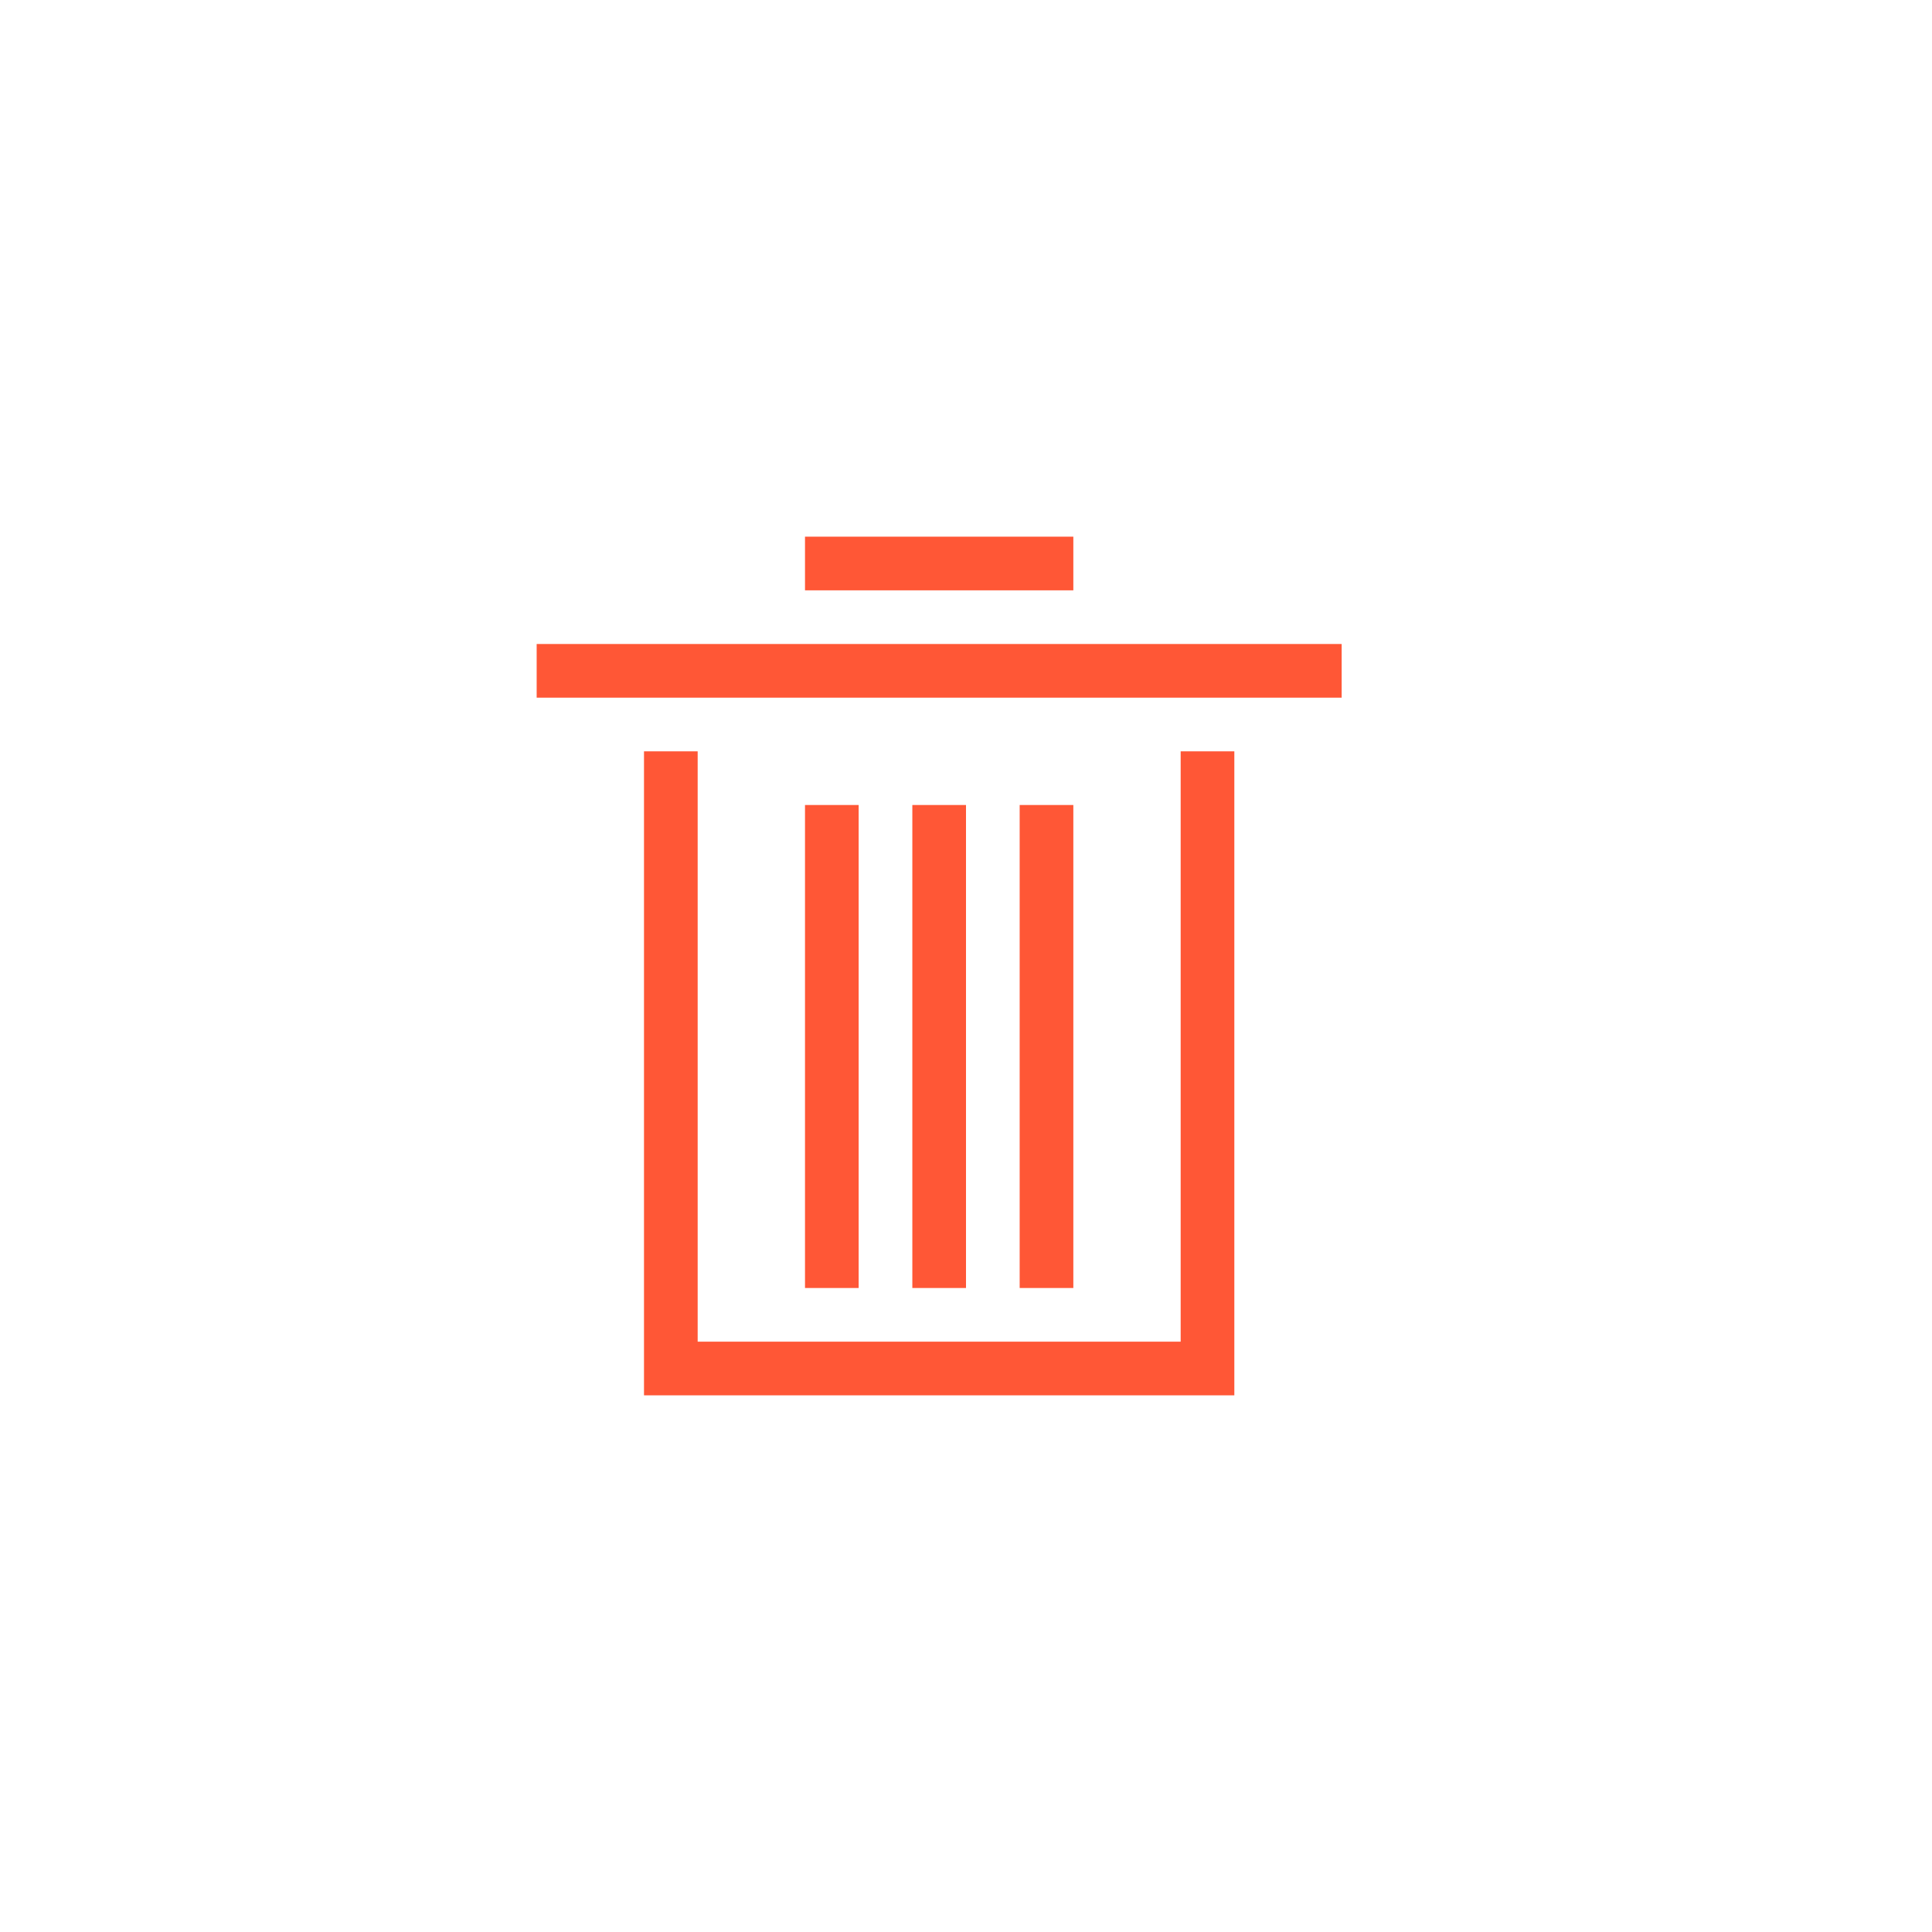 <?xml version="1.0" encoding="UTF-8"?>
<svg width="36px" height="36px" viewBox="0 0 36 36" version="1.1" xmlns="http://www.w3.org/2000/svg" xmlns:xlink="http://www.w3.org/1999/xlink">
    <title>删除 </title>
    <g id="页面-深色" stroke="none" stroke-width="1" fill="none" fill-rule="evenodd">
        <g id="按钮" transform="translate(-176, -38)" fill="#FF5736">
            <g id="编组-5" transform="translate(176, 38)">
                <g id="删除-">
                    <path d="M19,10 L16,10 L15,10 L15,11 L16,11 L19,11 L20,11 L20,10 L19,10 Z M10,13 L11,13 L24,13 L25,13 L25,12 L24,12 L11,12 L10,12 L10,13 Z M12,15 L12,26 L13,26 L22,26 L23,26 L23,15 L23,14 L22,14 L22,15 L22,25 L13,25 L13,15 L13,14 L12,14 L12,15 Z M15,16 L15,23 L15,24 L16,24 L16,23 L16,16 L16,15 L15,15 L15,16 Z M17,16 L17,23 L17,24 L18,24 L18,23 L18,16 L18,15 L17,15 L17,16 Z M19,16 L19,23 L19,24 L20,24 L20,23 L20,16 L20,15 L19,15 L19,16 Z" id="line34500"></path>
                </g>
            </g>
        </g>
    </g>
</svg>